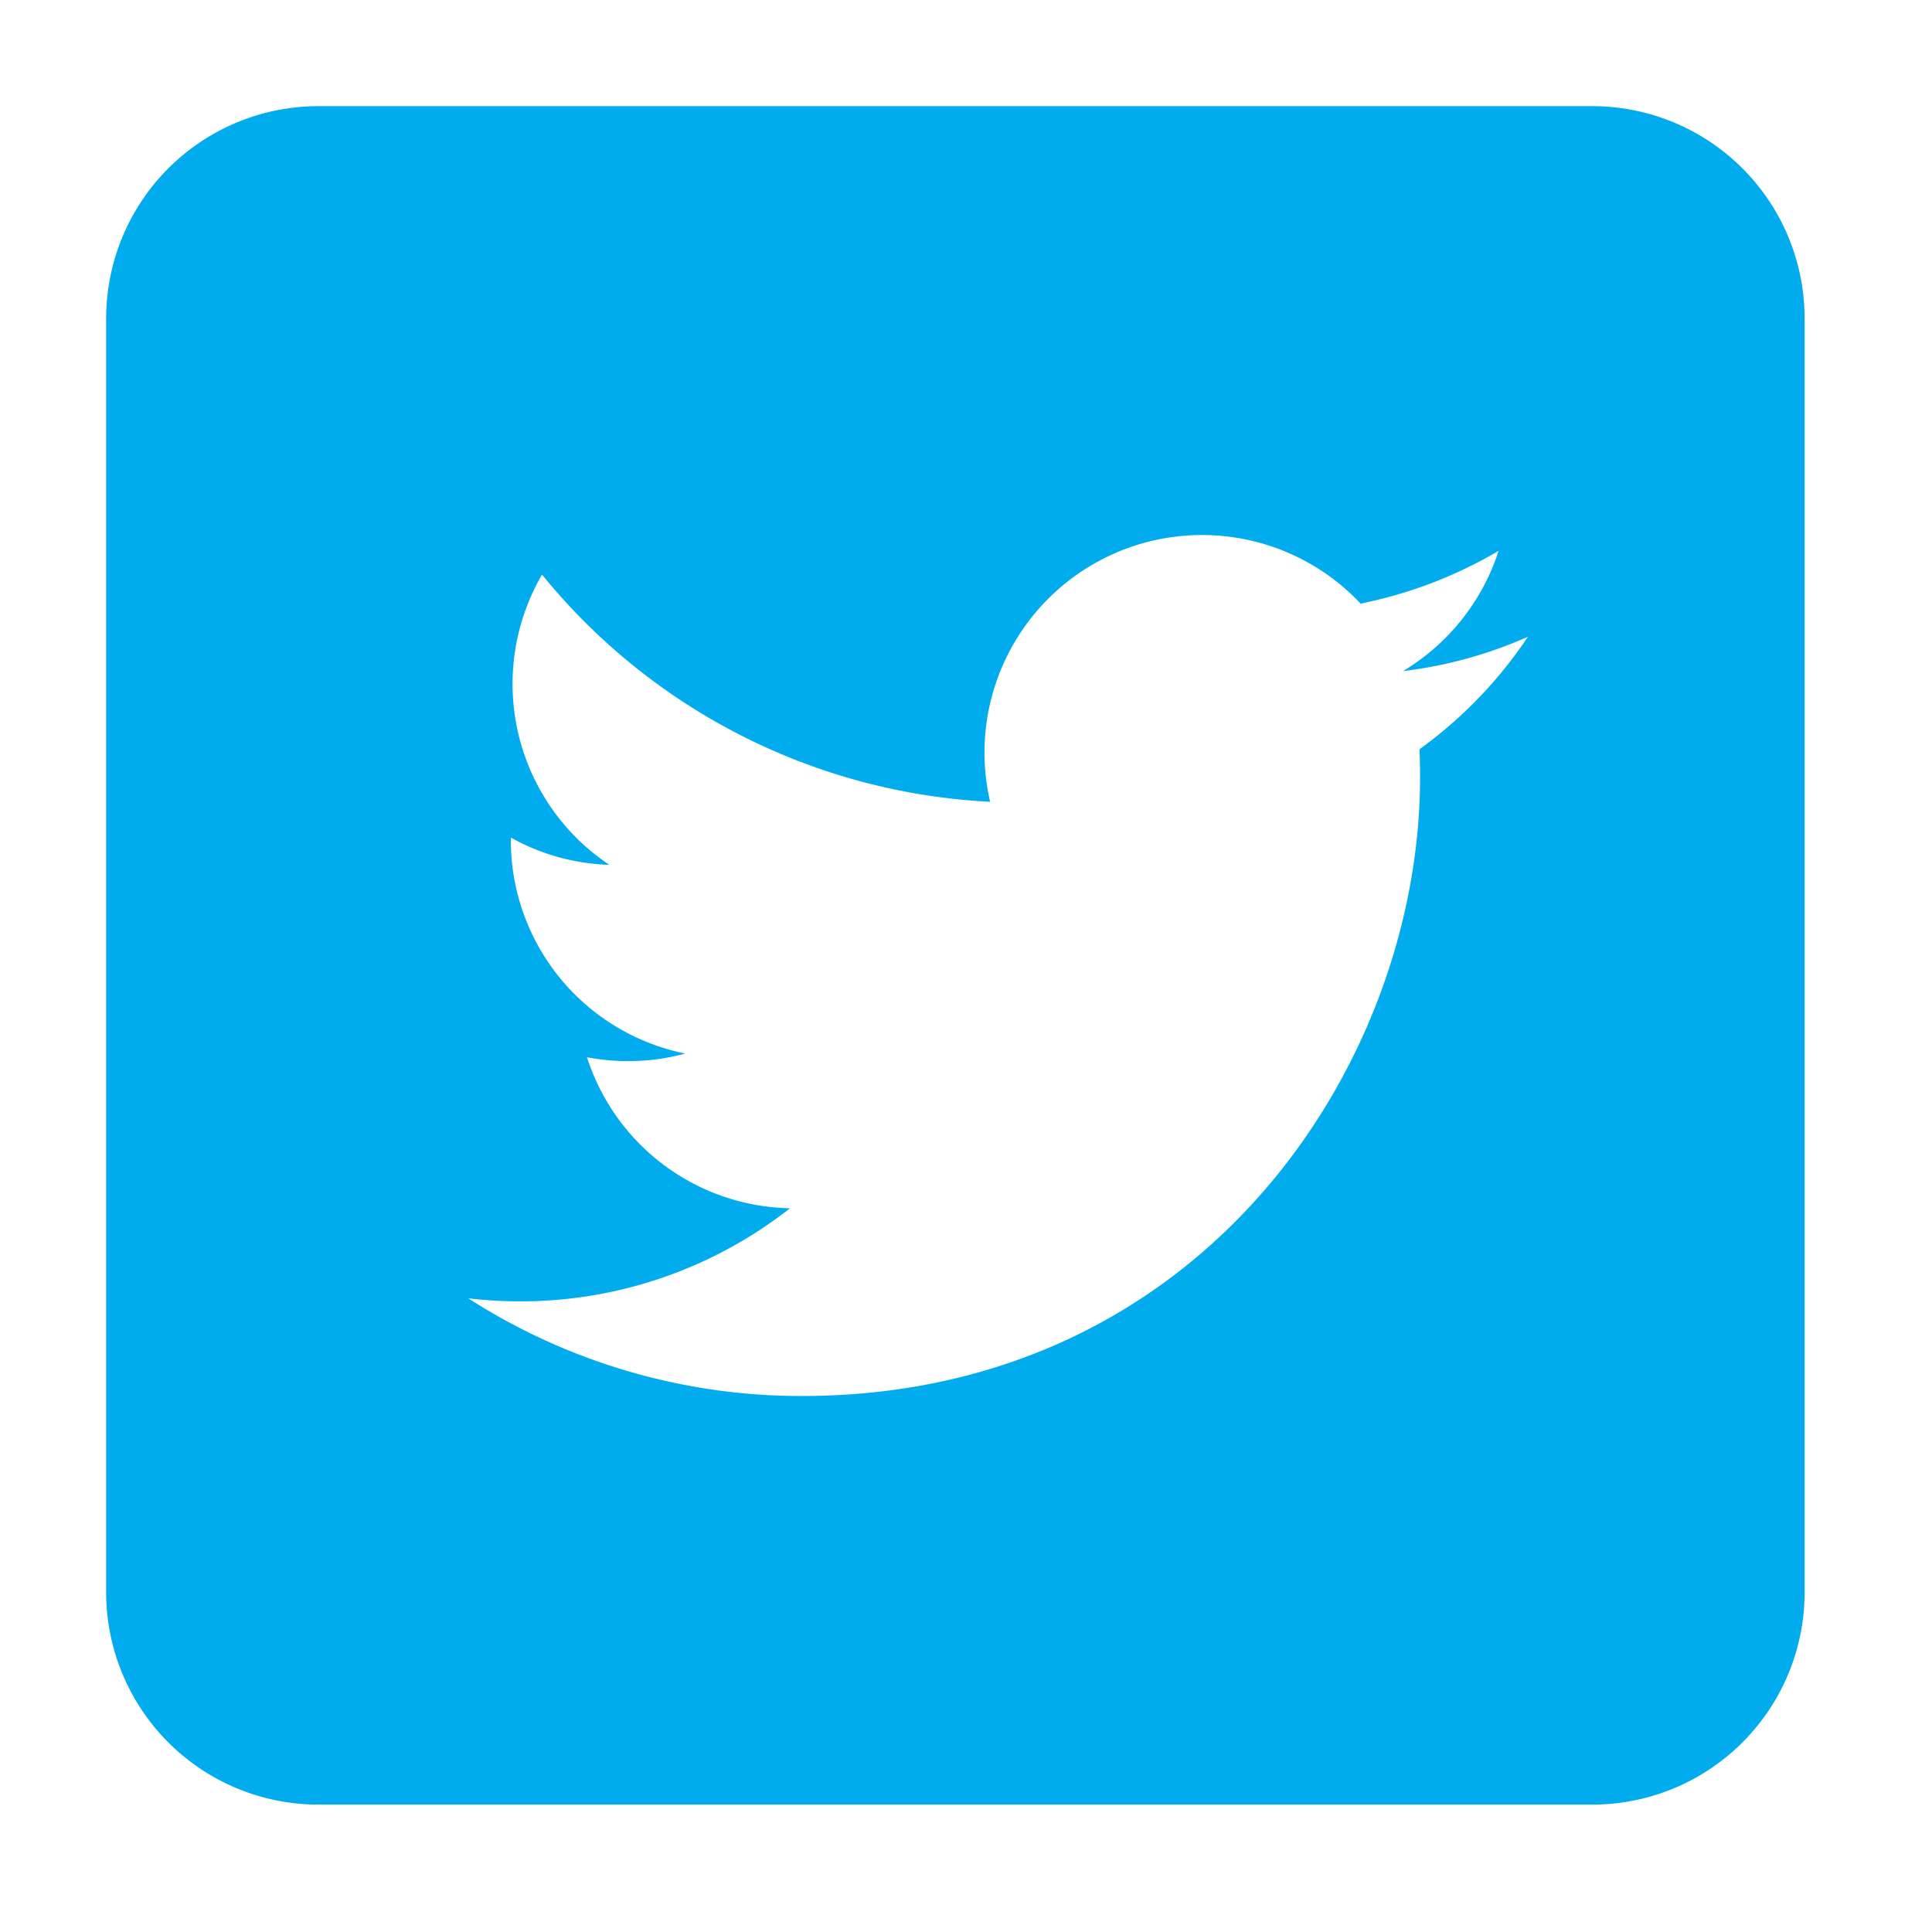 <svg id="logo_share_twitter_over.svg" xmlns="http://www.w3.org/2000/svg" xmlns:xlink="http://www.w3.org/1999/xlink" width="91" height="91" viewBox="0 0 91 91">
  <defs>
    <style>
      .cls-1 {
        fill: red;
        fill-opacity: 0;
      }

      .cls-2 {
        fill: #00aced;
        filter: url(#filter);
      }

      .cls-2, .cls-3 {
        fill-rule: evenodd;
      }

      .cls-3 {
        fill: #fff;
      }
    </style>
    <filter id="filter" x="635" y="546" width="91" height="91" filterUnits="userSpaceOnUse">
      <feOffset result="offset" in="SourceAlpha"/>
      <feGaussianBlur result="blur" stdDeviation="2.449"/>
      <feFlood result="flood" flood-opacity="0.3"/>
      <feComposite result="composite" operator="in" in2="blur"/>
      <feBlend result="blend" in="SourceGraphic"/>
    </filter>
  </defs>
  <rect id="AREA_copy_2" data-name="AREA copy 2" class="cls-1" width="90" height="90"/>
  <path id="bn_bg" data-name="bn bg" class="cls-2" d="M650,551h60a10,10,0,0,1,10,10v60a10,10,0,0,1-10,10H650a10,10,0,0,1-10-10V561A10,10,0,0,1,650,551Zm19.25,40.5a1,1,0,1,1-1,1A1,1,0,0,1,669.25,591.5Z" transform="translate(-635 -546)"/>
  <path id="Twitter_logo" data-name="Twitter logo" class="cls-3" d="M701.859,581.292c0.02,0.441.028,0.888,0.028,1.324,0,13.533-10.3,29.138-29.129,29.138a28.993,28.993,0,0,1-15.7-4.6,21.561,21.561,0,0,0,2.436.142,20.539,20.539,0,0,0,12.716-4.385,10.245,10.245,0,0,1-9.562-7.112,10.294,10.294,0,0,0,1.927.18,10.091,10.091,0,0,0,2.7-.356,10.243,10.243,0,0,1-8.213-10.037v-0.135a10.1,10.1,0,0,0,4.637,1.283,10.244,10.244,0,0,1-3.169-13.669,29.065,29.065,0,0,0,21.107,10.7,10.247,10.247,0,0,1,17.449-9.335,20.938,20.938,0,0,0,6.5-2.484,10.294,10.294,0,0,1-4.5,5.663,20.482,20.482,0,0,0,5.882-1.618A20.7,20.7,0,0,1,701.859,581.292Z" transform="translate(-635 -546)"/>
</svg>
